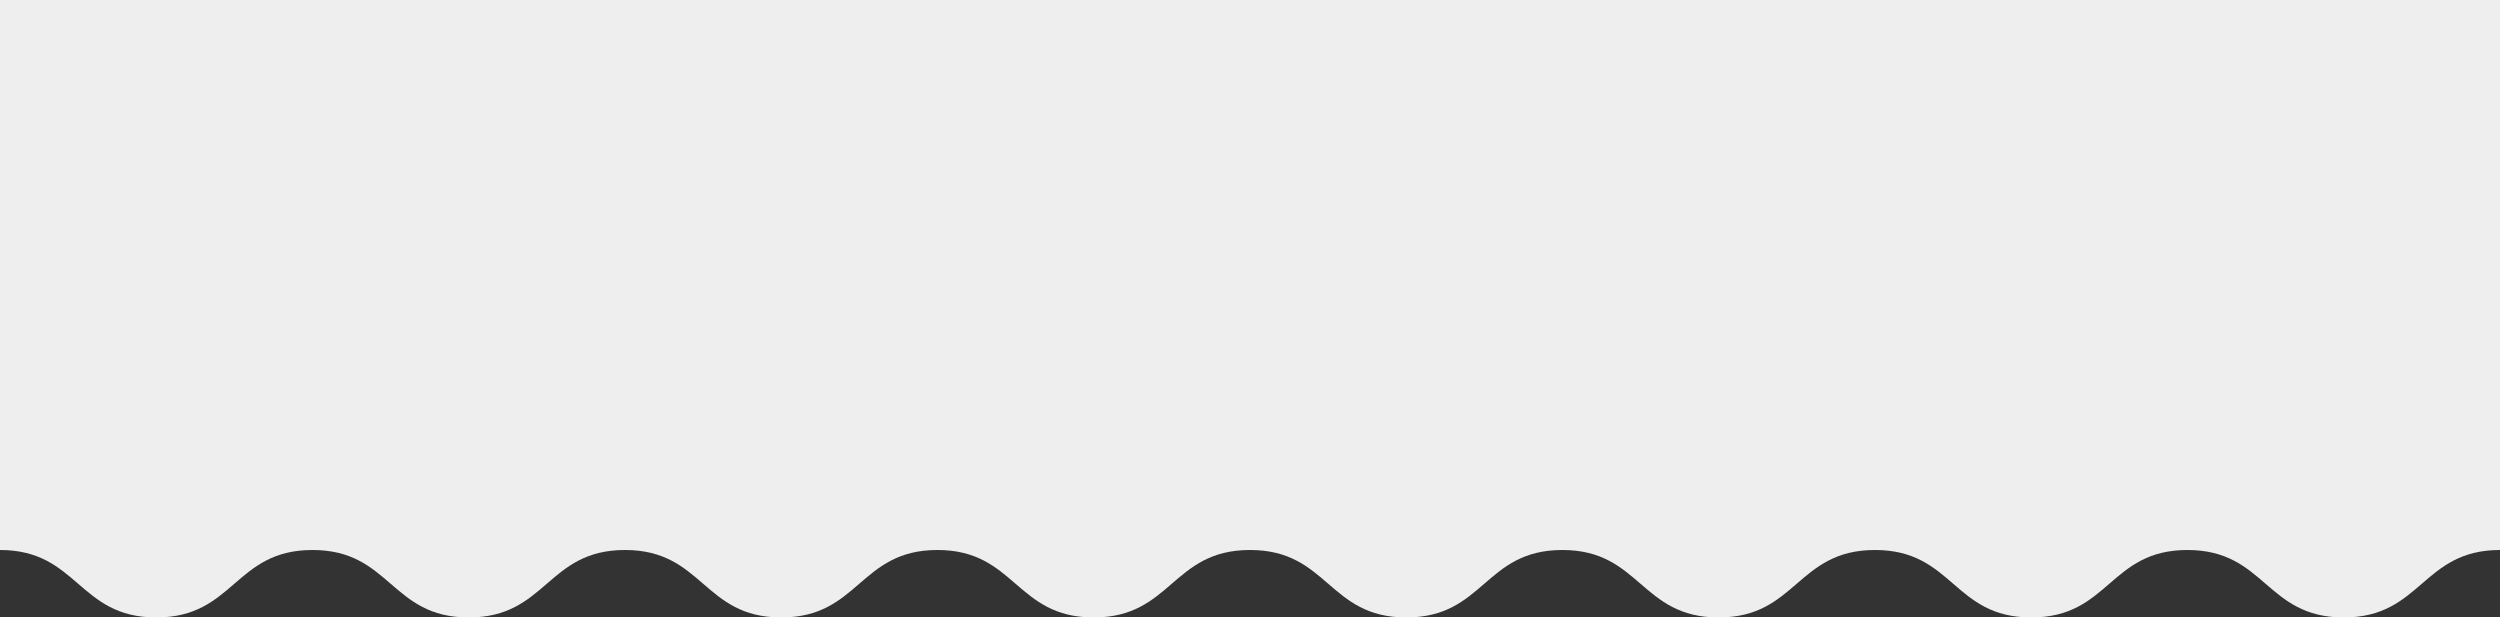 <svg id="Wave-01" xmlns="http://www.w3.org/2000/svg" viewBox="0 0 500 123.46"><rect x="0" y="0" width="500" height="123.46" fill="#333333" stroke="none"/><defs><style>.cls-1{fill:#efeeef;}</style></defs><path class="cls-1" d="M0,110c15.62,0,15.62,13.49,31.25,13.49S46.87,110,62.5,110s15.62,13.49,31.24,13.49S109.37,110,125,110s15.62,13.49,31.24,13.49S171.86,110,187.48,110s15.62,13.49,31.25,13.49S234.35,110,250,110s15.63,13.49,31.25,13.49S296.85,110,312.47,110s15.63,13.49,31.25,13.49S359.35,110,375,110s15.62,13.49,31.25,13.49S421.86,110,437.48,110s15.63,13.49,31.26,13.49S484.37,110,500,110V0H0V110Z"/></svg>